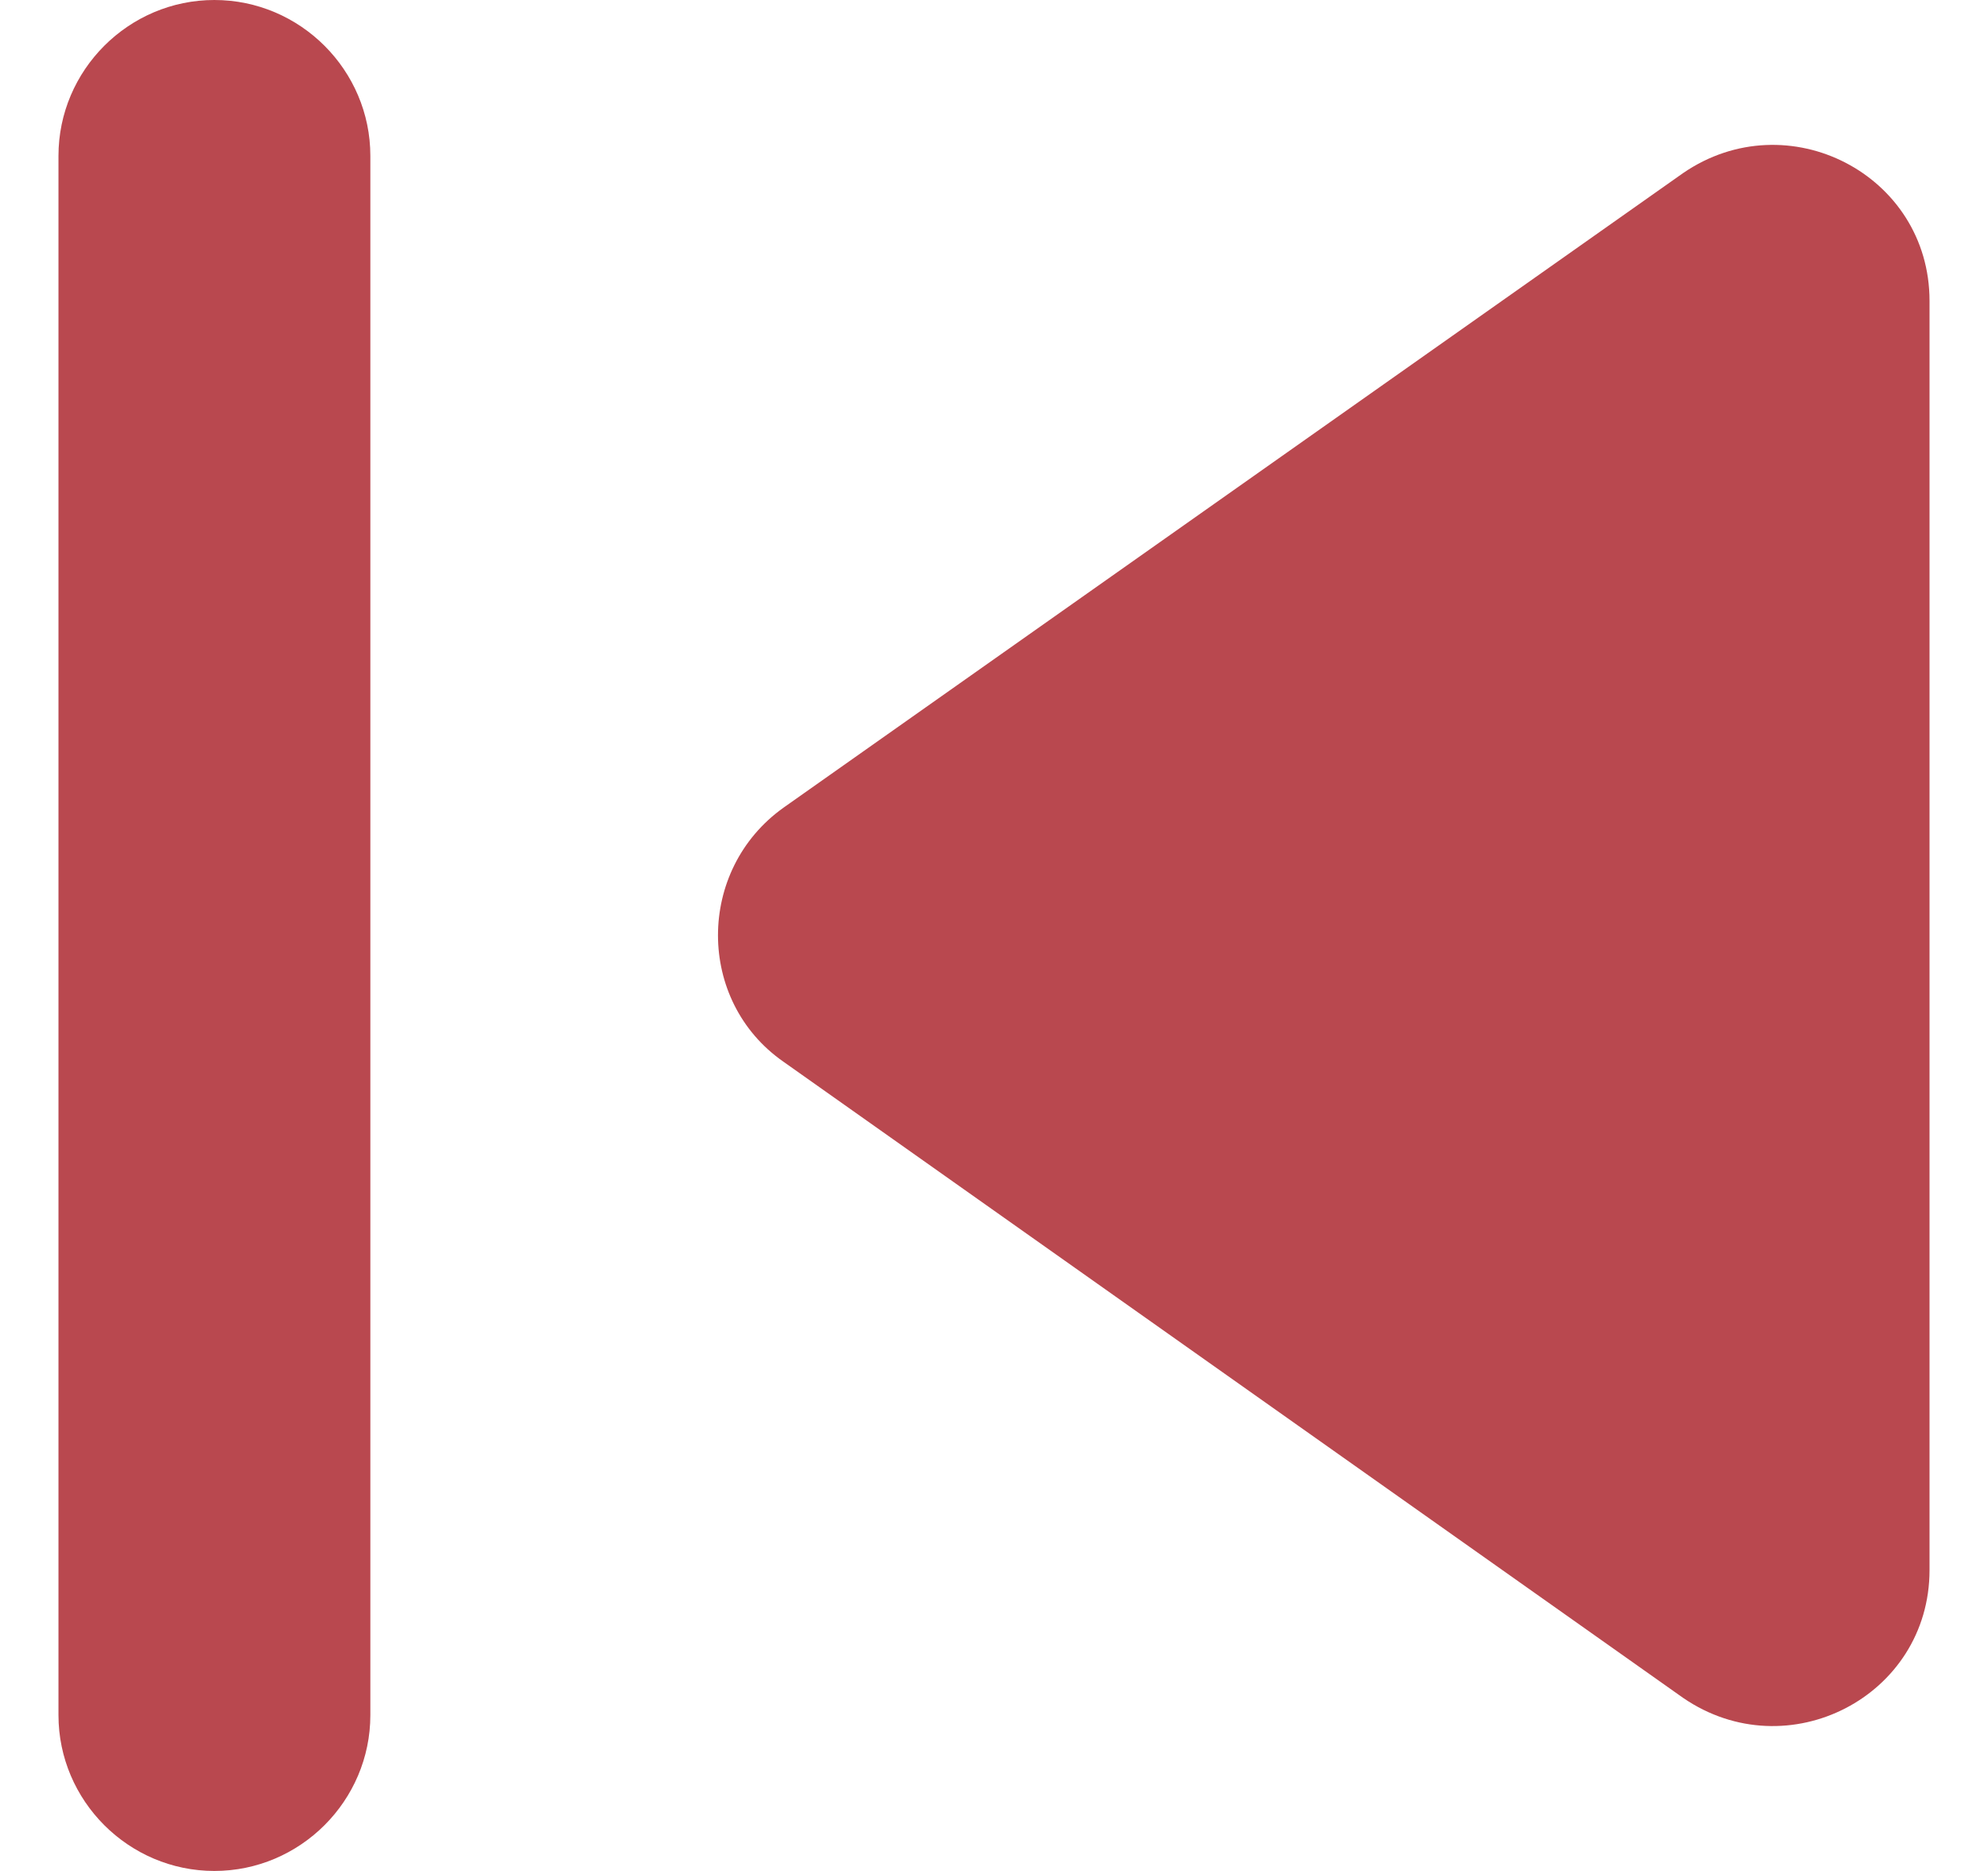 <svg width="17" height="16" viewBox="0 0 17 16" fill="none" xmlns="http://www.w3.org/2000/svg">
<path d="M14.393 1.48L6.7 6.907C5.953 7.44 5.953 8.56 6.7 9.08L14.393 14.52C15.287 15.133 16.5 14.507 16.5 13.427V2.573C16.5 1.493 15.287 0.867 14.393 1.48ZM3.167 14.667V1.333C3.167 0.6 2.567 0 1.833 0C1.1 0 0.5 0.6 0.5 1.333V14.667C0.5 15.4 1.1 16 1.833 16C2.567 16 3.167 15.4 3.167 14.667Z" fill="#B9484F"/>
</svg>
